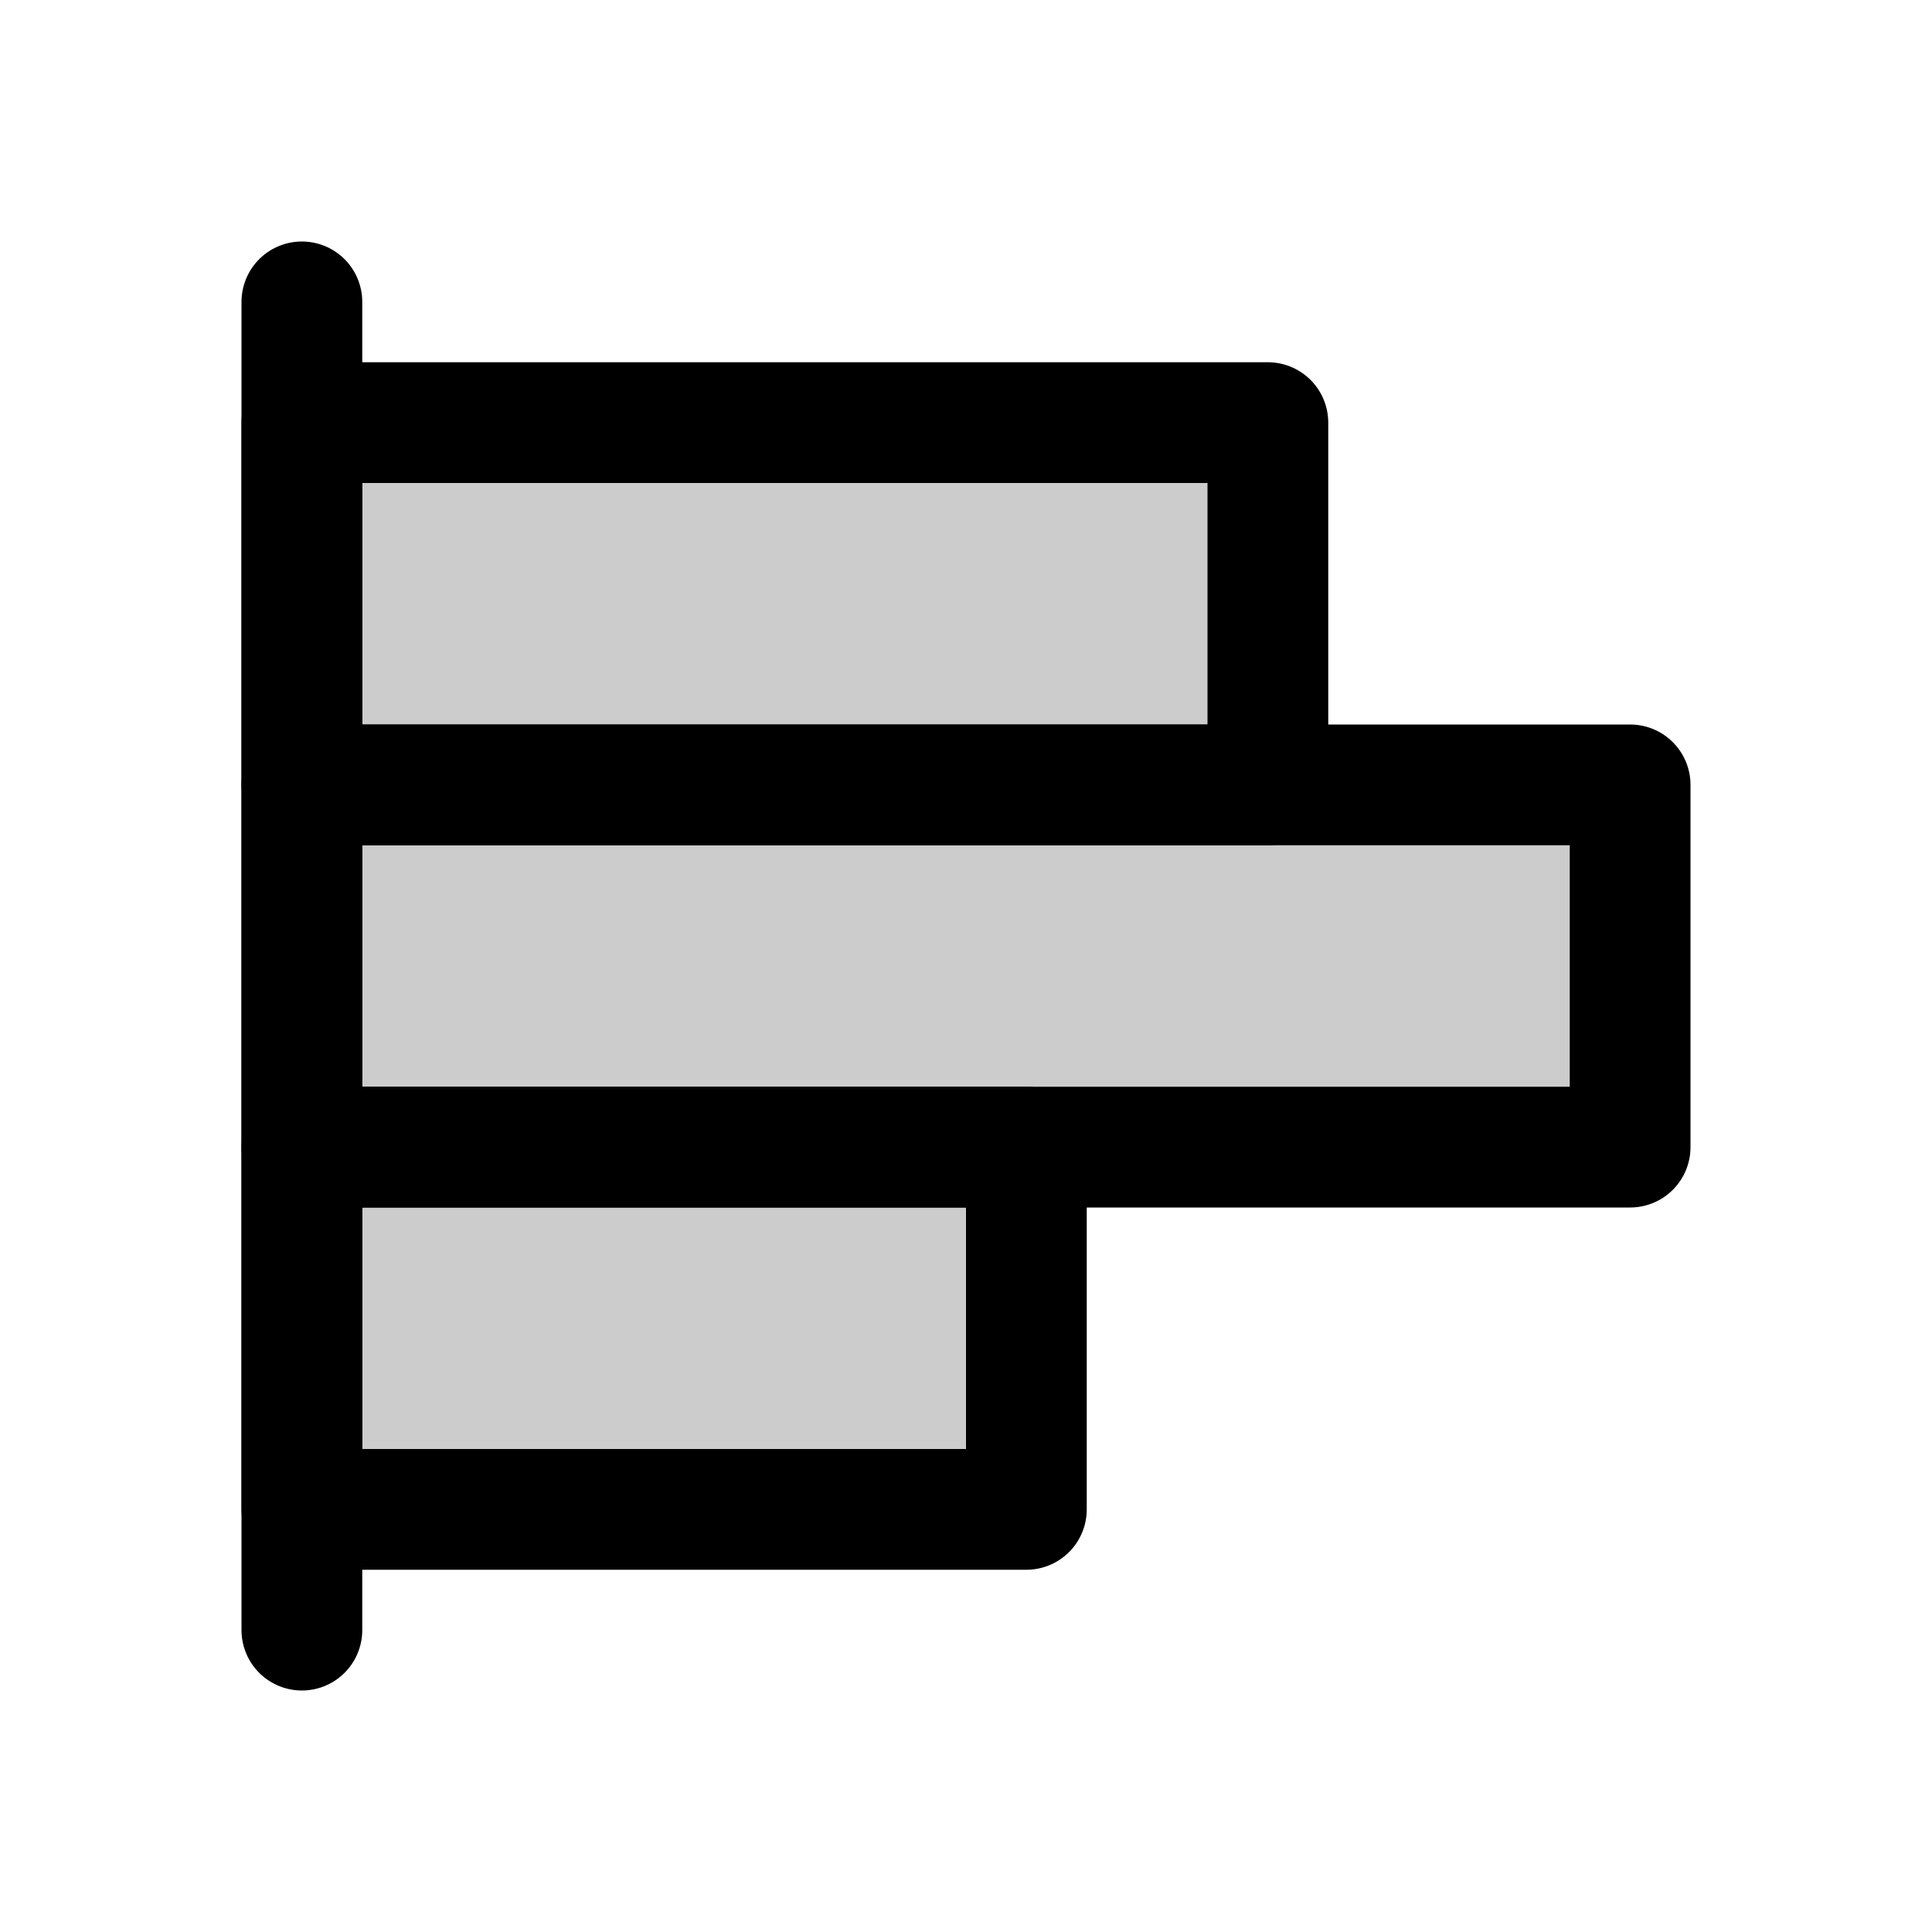 <svg id="Layer_1" data-name="Layer 1" xmlns="http://www.w3.org/2000/svg" viewBox="0 0 256 256">
  <g>
    <rect width="256" height="256" fill="none"/>
    <rect x="40" y="56" width="128" height="48" opacity="0.2"/>
    <rect x="40" y="104" width="176" height="48" opacity="0.2"/>
    <rect x="40" y="152" width="96" height="48" opacity="0.2"/>
    <line x1="40" y1="216" x2="40" y2="40" fill="none" stroke="#000" stroke-linecap="round" stroke-linejoin="round" stroke-width="16"/>
    <rect x="40" y="56" width="128" height="48" stroke-width="16" stroke="#000" stroke-linecap="round" stroke-linejoin="round" fill="none"/>
    <rect x="40" y="104" width="176" height="48" stroke-width="16" stroke="#000" stroke-linecap="round" stroke-linejoin="round" fill="none"/>
    <rect x="40" y="152" width="96" height="48" stroke-width="16" stroke="#000" stroke-linecap="round" stroke-linejoin="round" fill="none"/>
  </g>
</svg>
